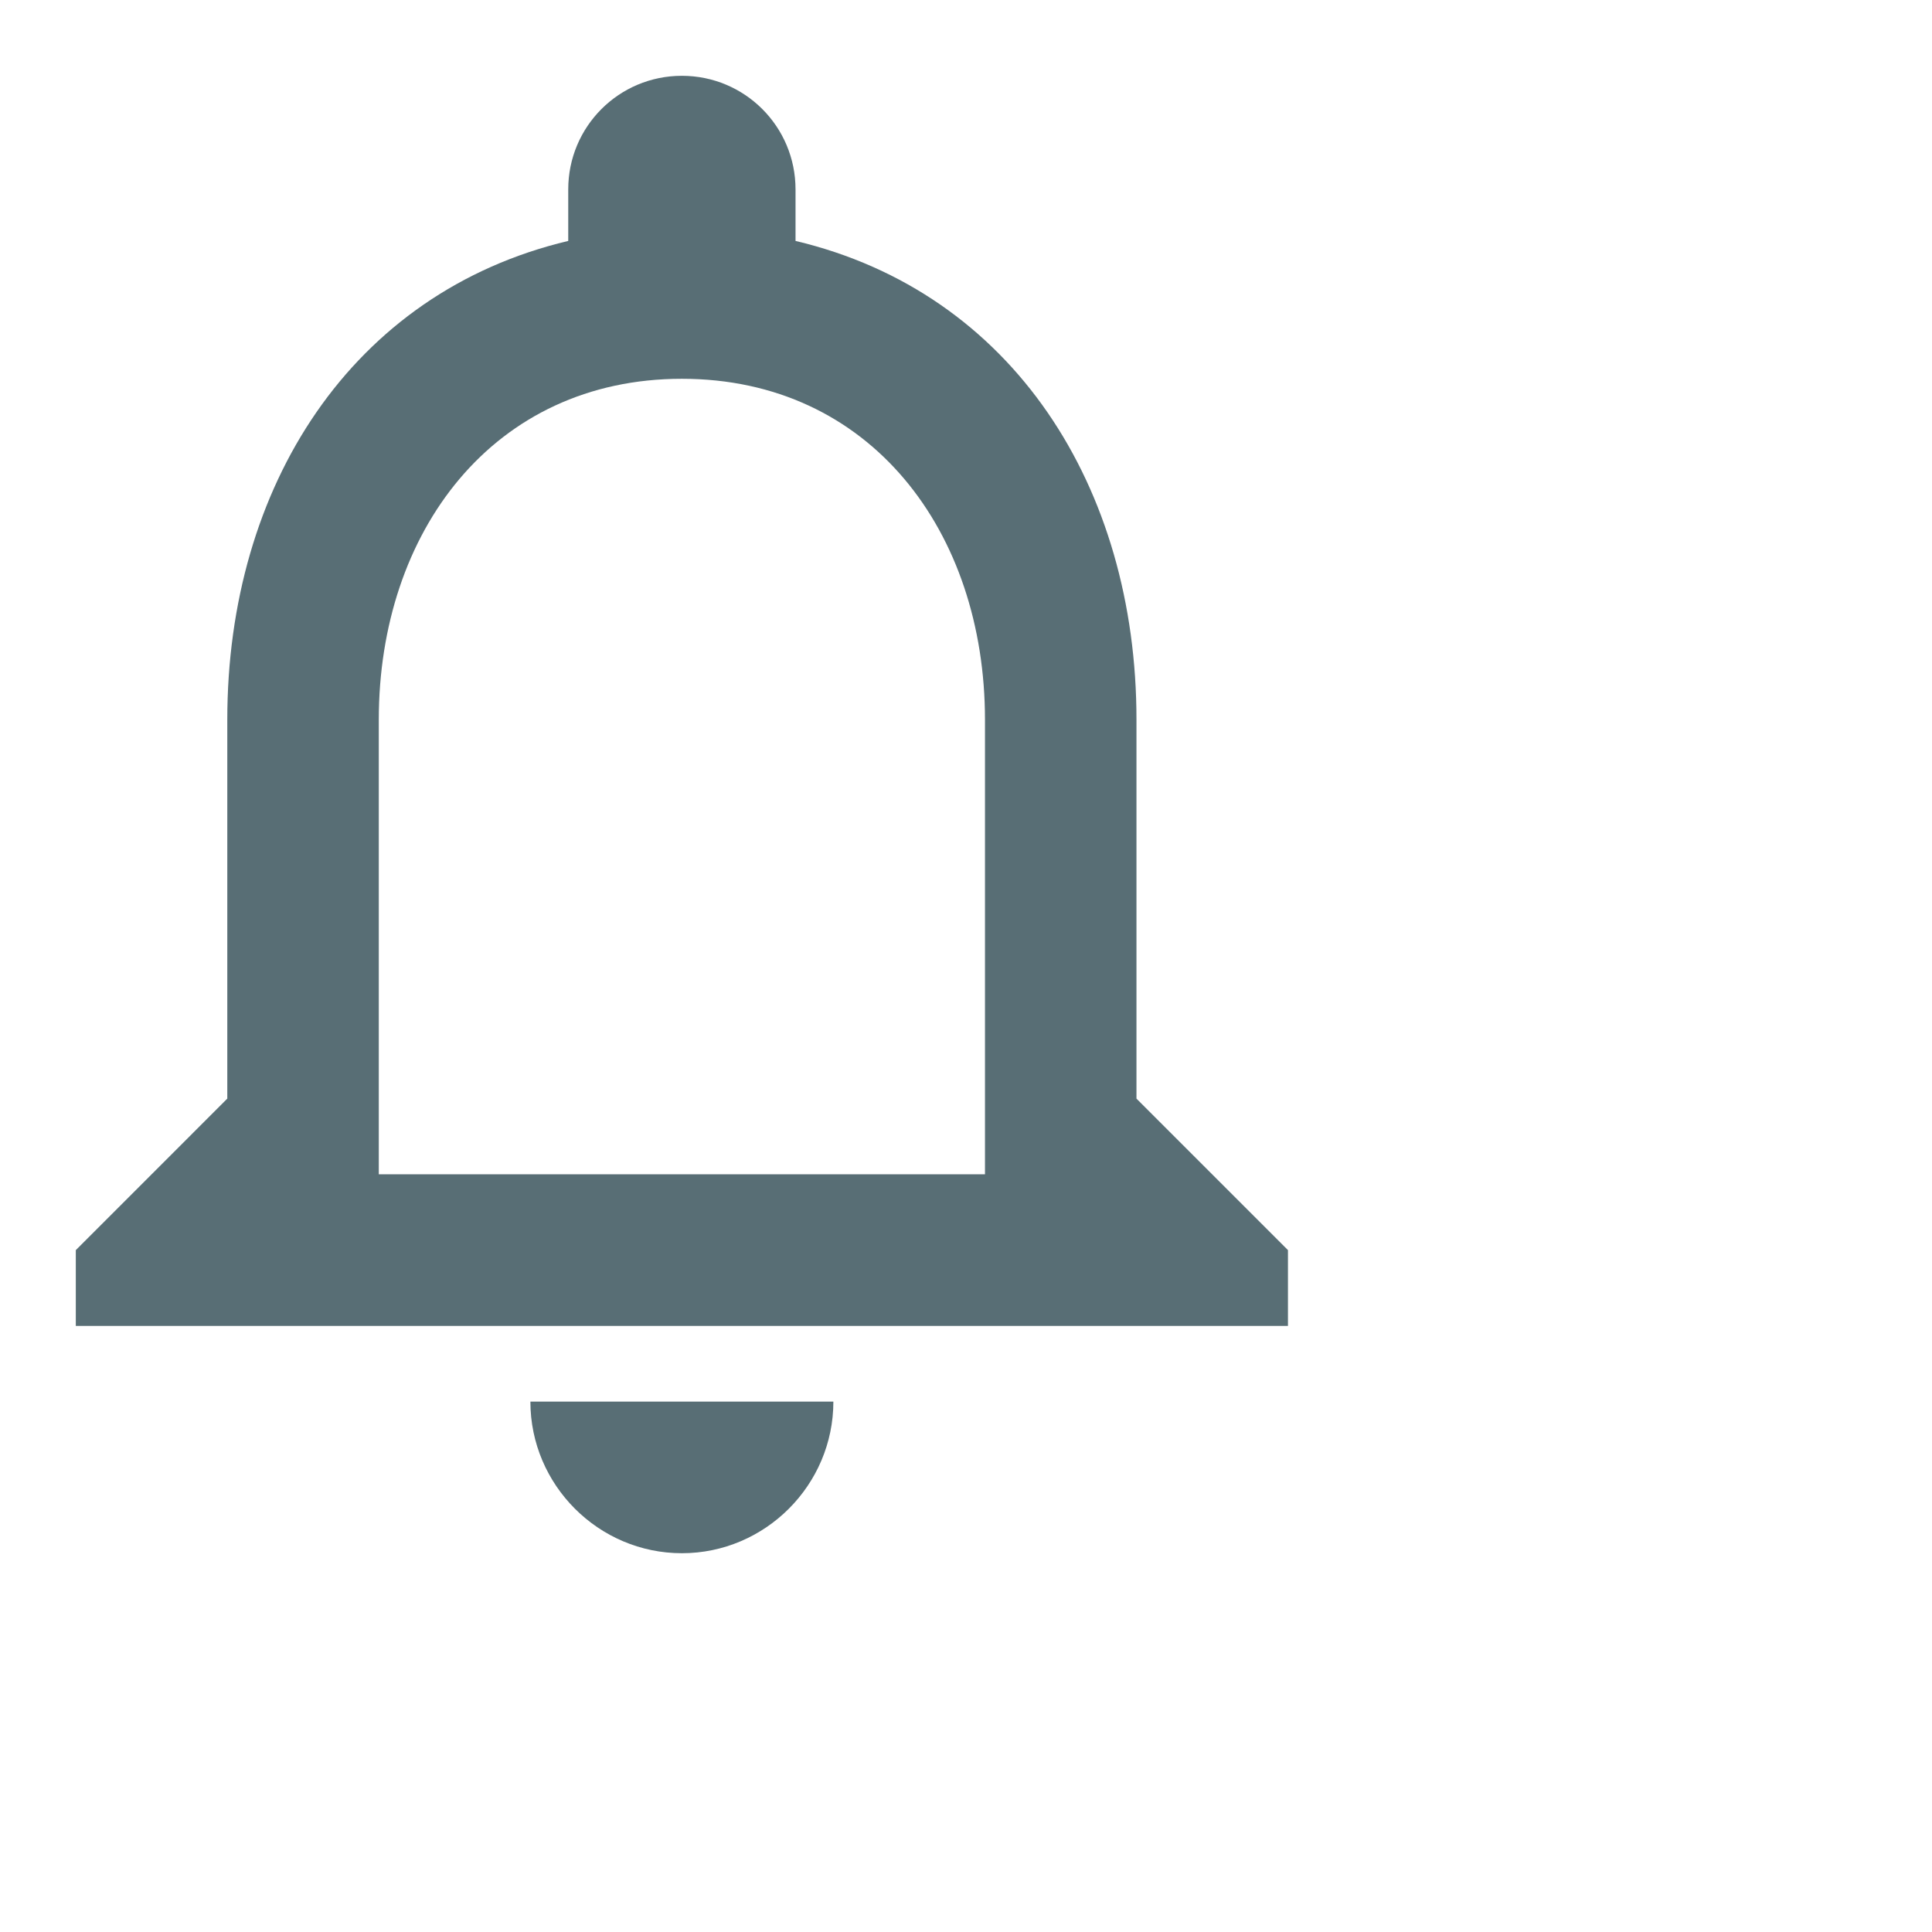 <svg width="17" height="17" viewBox="0 0 17 17" fill="none" xmlns="http://www.w3.org/2000/svg">
<path fill-rule="evenodd" clip-rule="evenodd" d="M6 13.667C6.733 13.667 7.333 13.067 7.333 12.333H4.667C4.667 13.067 5.267 13.667 6 13.667ZM10 9.667V6.333C10 4.287 8.913 2.573 7 2.12V1.667C7 1.113 6.553 0.667 6 0.667C5.447 0.667 5 1.113 5 1.667V2.12C3.093 2.573 2 4.28 2 6.333V9.667L0.667 11V11.667H11.333V11L10 9.667ZM8.667 10.333H3.333V6.333C3.333 4.68 4.34 3.333 6 3.333C7.66 3.333 8.667 4.68 8.667 6.333V10.333Z" fill="#586E75"/>
</svg>

